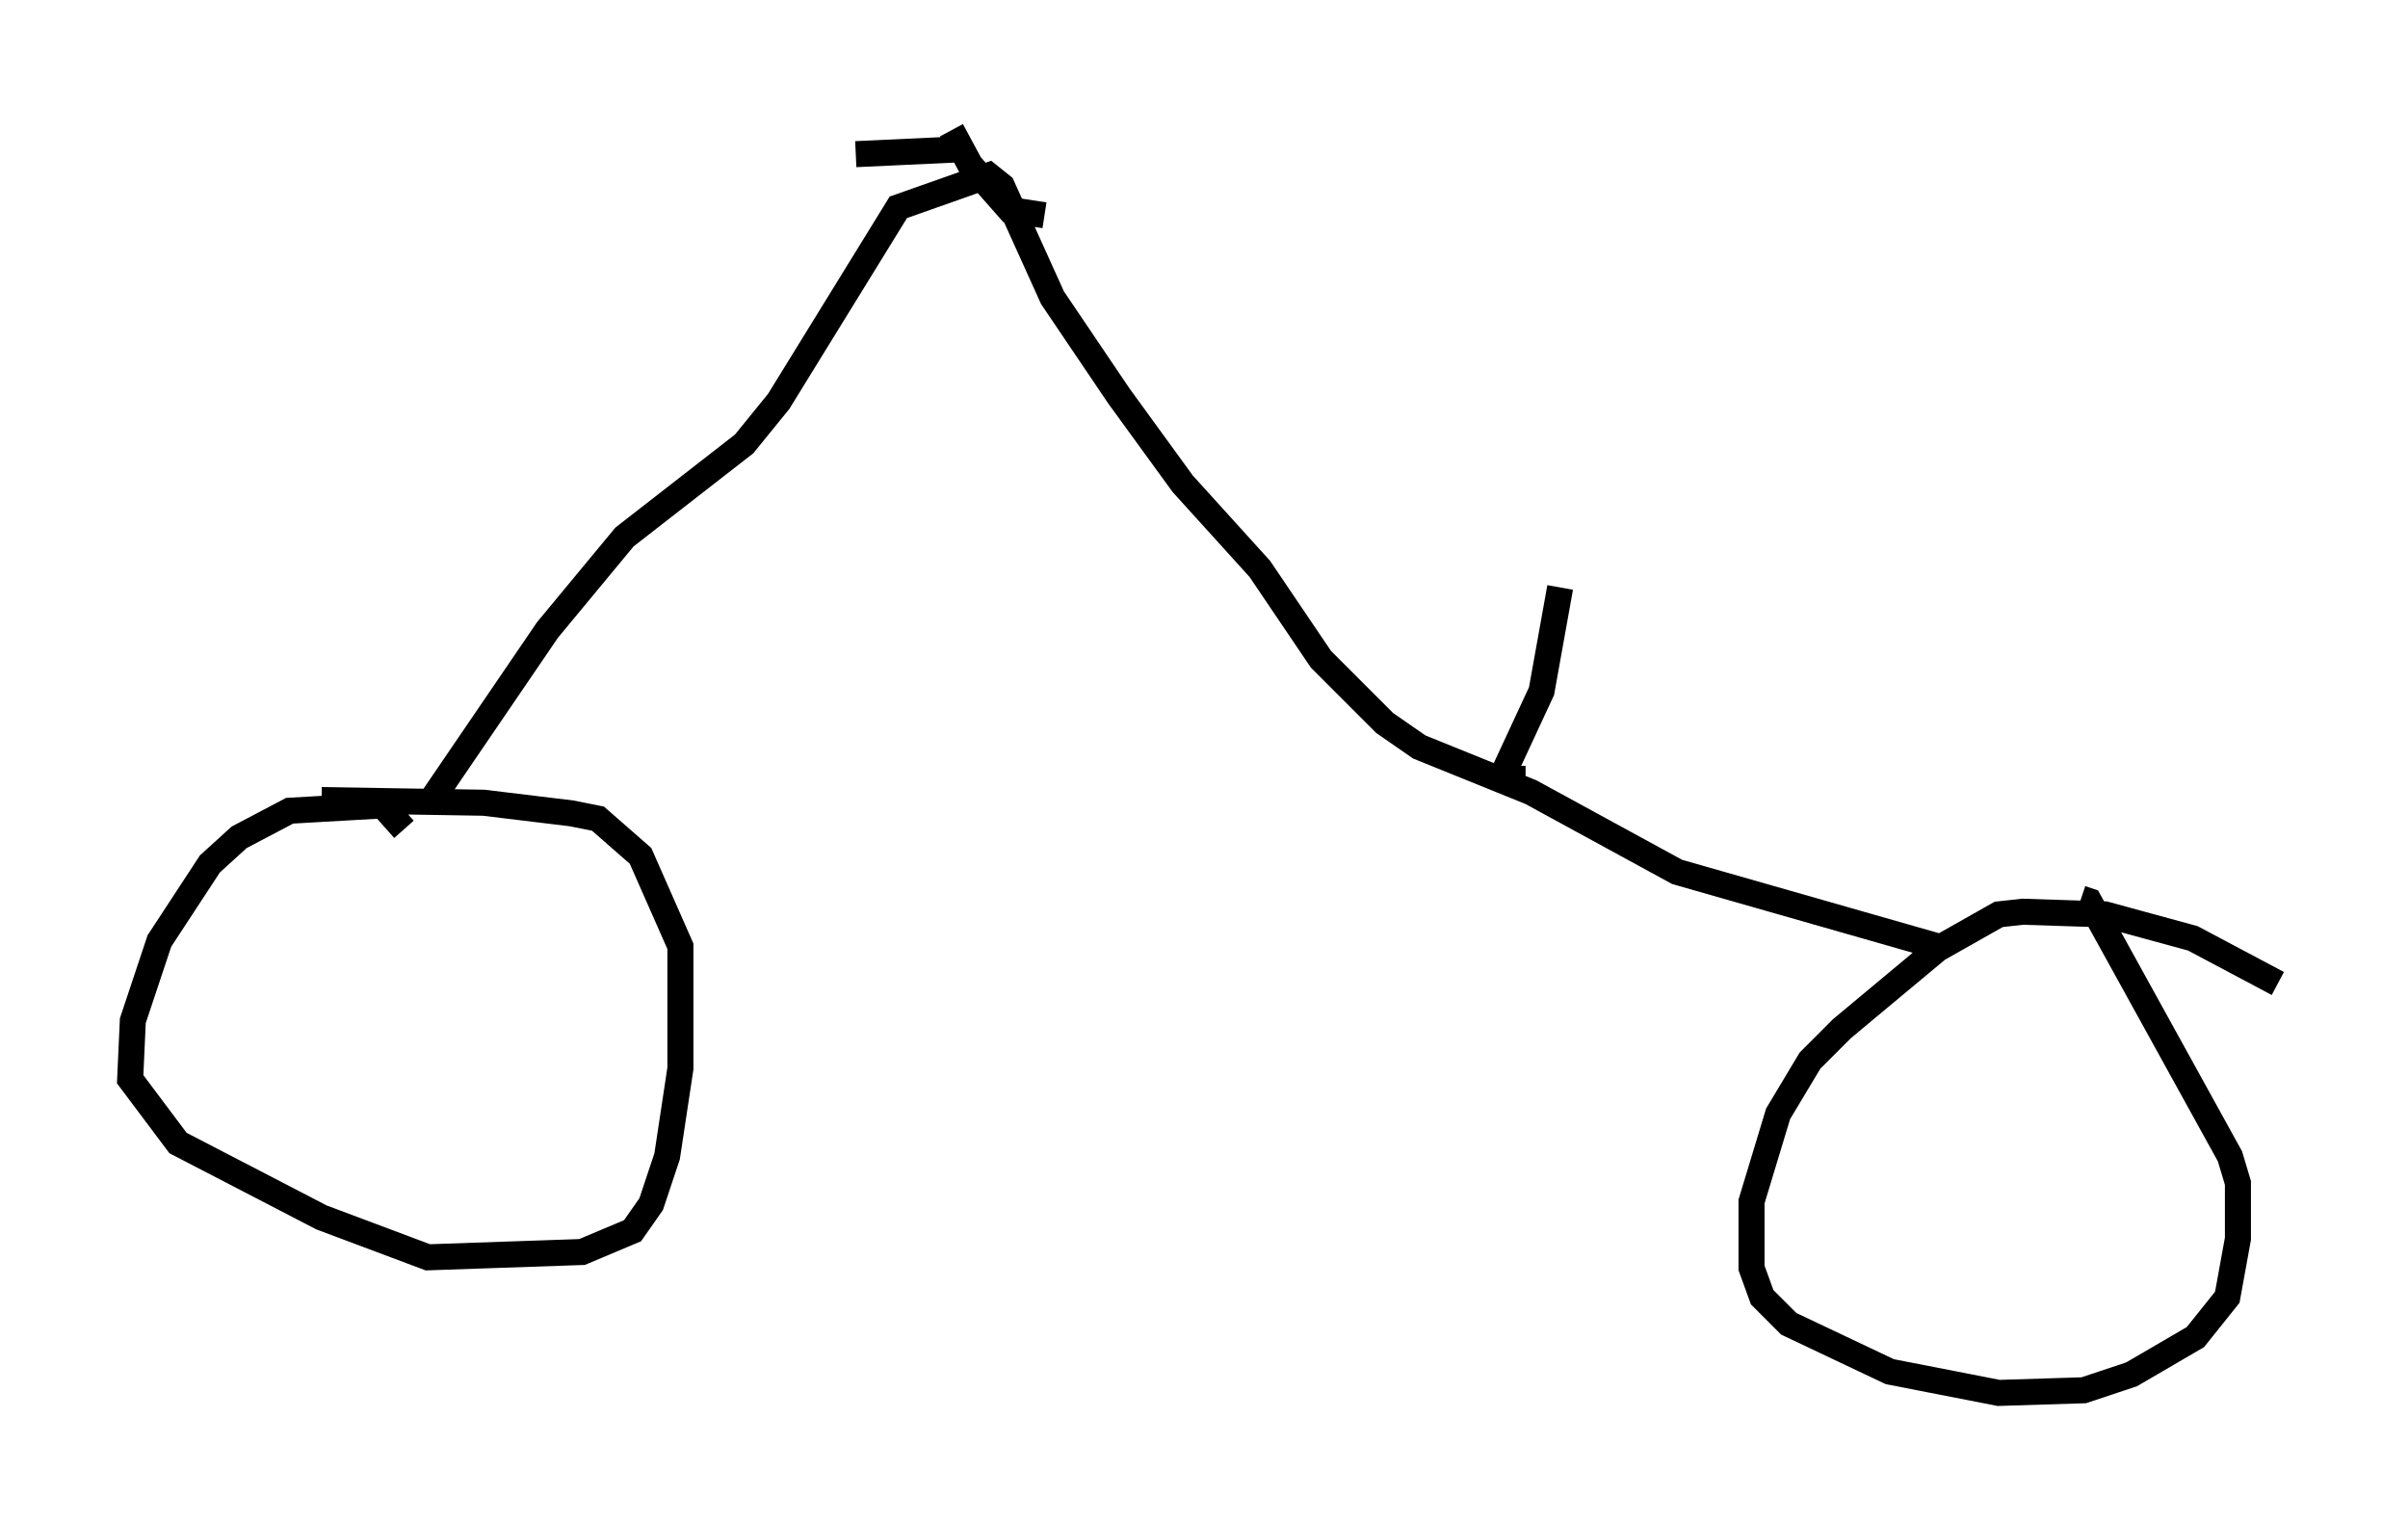 <?xml version="1.0" encoding="utf-8" ?>
<svg baseProfile="full" height="58.49" version="1.1" width="92.484" xmlns="http://www.w3.org/2000/svg" xmlns:ev="http://www.w3.org/2001/xml-events" xmlns:xlink="http://www.w3.org/1999/xlink"><defs /><rect fill="white" height="58.49" width="92.484" x="0" y="0" /><path d="M15.515, 33.482 m0.0, -1.633 l-0.817, -0.919 -3.573, 0.204 l-1.94, 1.021 -1.123, 1.021 l-1.94, 2.96 -1.021, 3.063 l-0.102, 2.246 1.838, 2.45 l5.513, 2.858 4.083, 1.531 l5.921, -0.204 1.94, -0.817 l0.715, -1.021 0.613, -1.838 l0.51, -3.369 0.0, -4.696 l-1.531, -3.471 -1.633, -1.429 l-1.021, -0.204 -3.369, -0.408 l-6.227, -0.102 m75.134, 7.044 l-3.267, -1.735 -3.369, -0.919 l-3.165, -0.102 -0.919, 0.102 l-2.348, 1.327 -3.675, 3.063 l-1.225, 1.225 -1.225, 2.042 l-1.021, 3.369 0.0, 2.552 l0.408, 1.123 1.021, 1.021 l3.879, 1.838 4.185, 0.817 l3.267, -0.102 1.838, -0.613 l2.45, -1.429 1.225, -1.531 l0.408, -2.246 0.0, -2.144 l-0.306, -1.021 -5.41, -9.8 l-0.306, -0.102 m-5.513, 1.838 l-10.004, -2.858 -5.615, -3.063 l-4.288, -1.735 -1.327, -0.919 l-2.45, -2.45 -2.348, -3.471 l-2.96, -3.267 -2.45, -3.369 l-2.552, -3.777 -1.94, -4.288 l-0.51, -0.408 -3.471, 1.225 l-4.594, 7.452 -1.327, 1.633 l-4.594, 3.573 -2.96, 3.573 l-4.594, 6.738 m20.825, -25.215 l-4.39, 0.204 m3.675, -0.919 l0.715, 1.327 1.531, 1.735 l1.327, 0.204 m18.477, 21.642 l-0.51, 0.0 -0.204, -0.51 l1.327, -2.858 0.715, -3.981 " fill="none" stroke="black" stroke-width="1" /></svg>